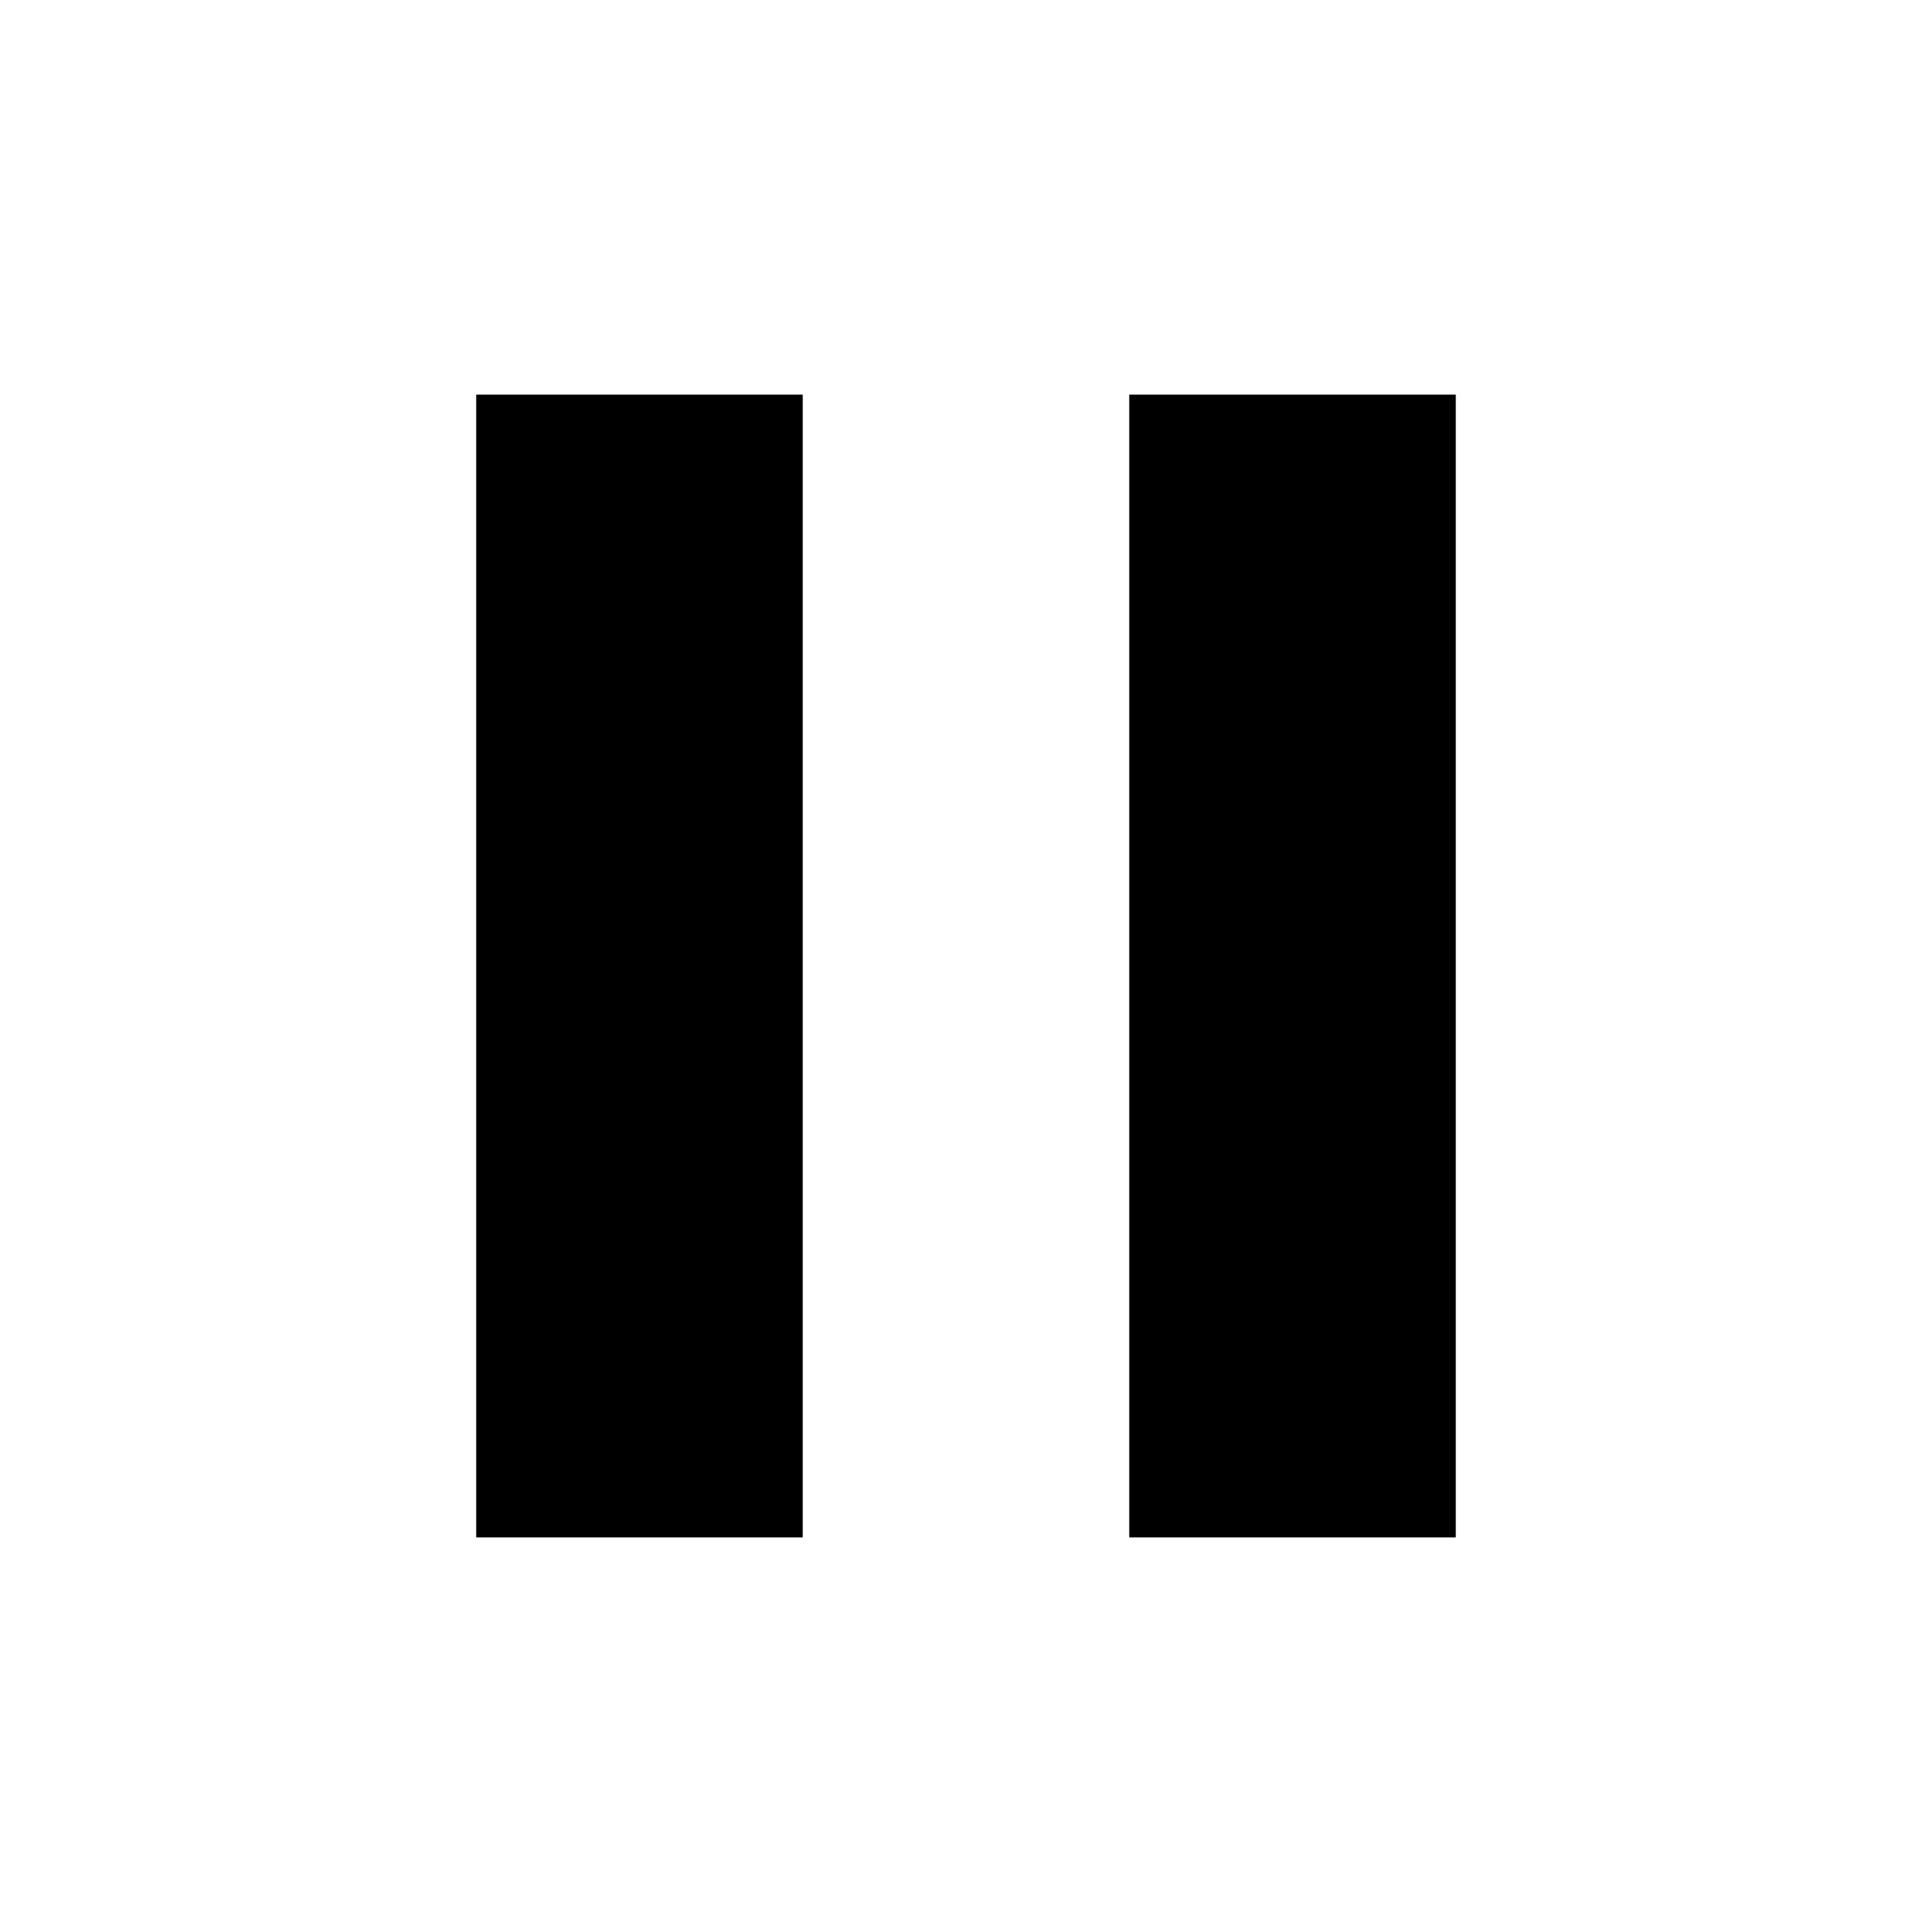 <svg width="1e3" height="1e3" version="1.1" viewBox="0 0 1e3 1e3" xmlns="http://www.w3.org/2000/svg">
 <path d="m584.5 795.76h169v-591.51h-169m-338.01 591.51h169v-591.51h-169z" stroke-width="42.251"/>
</svg>
